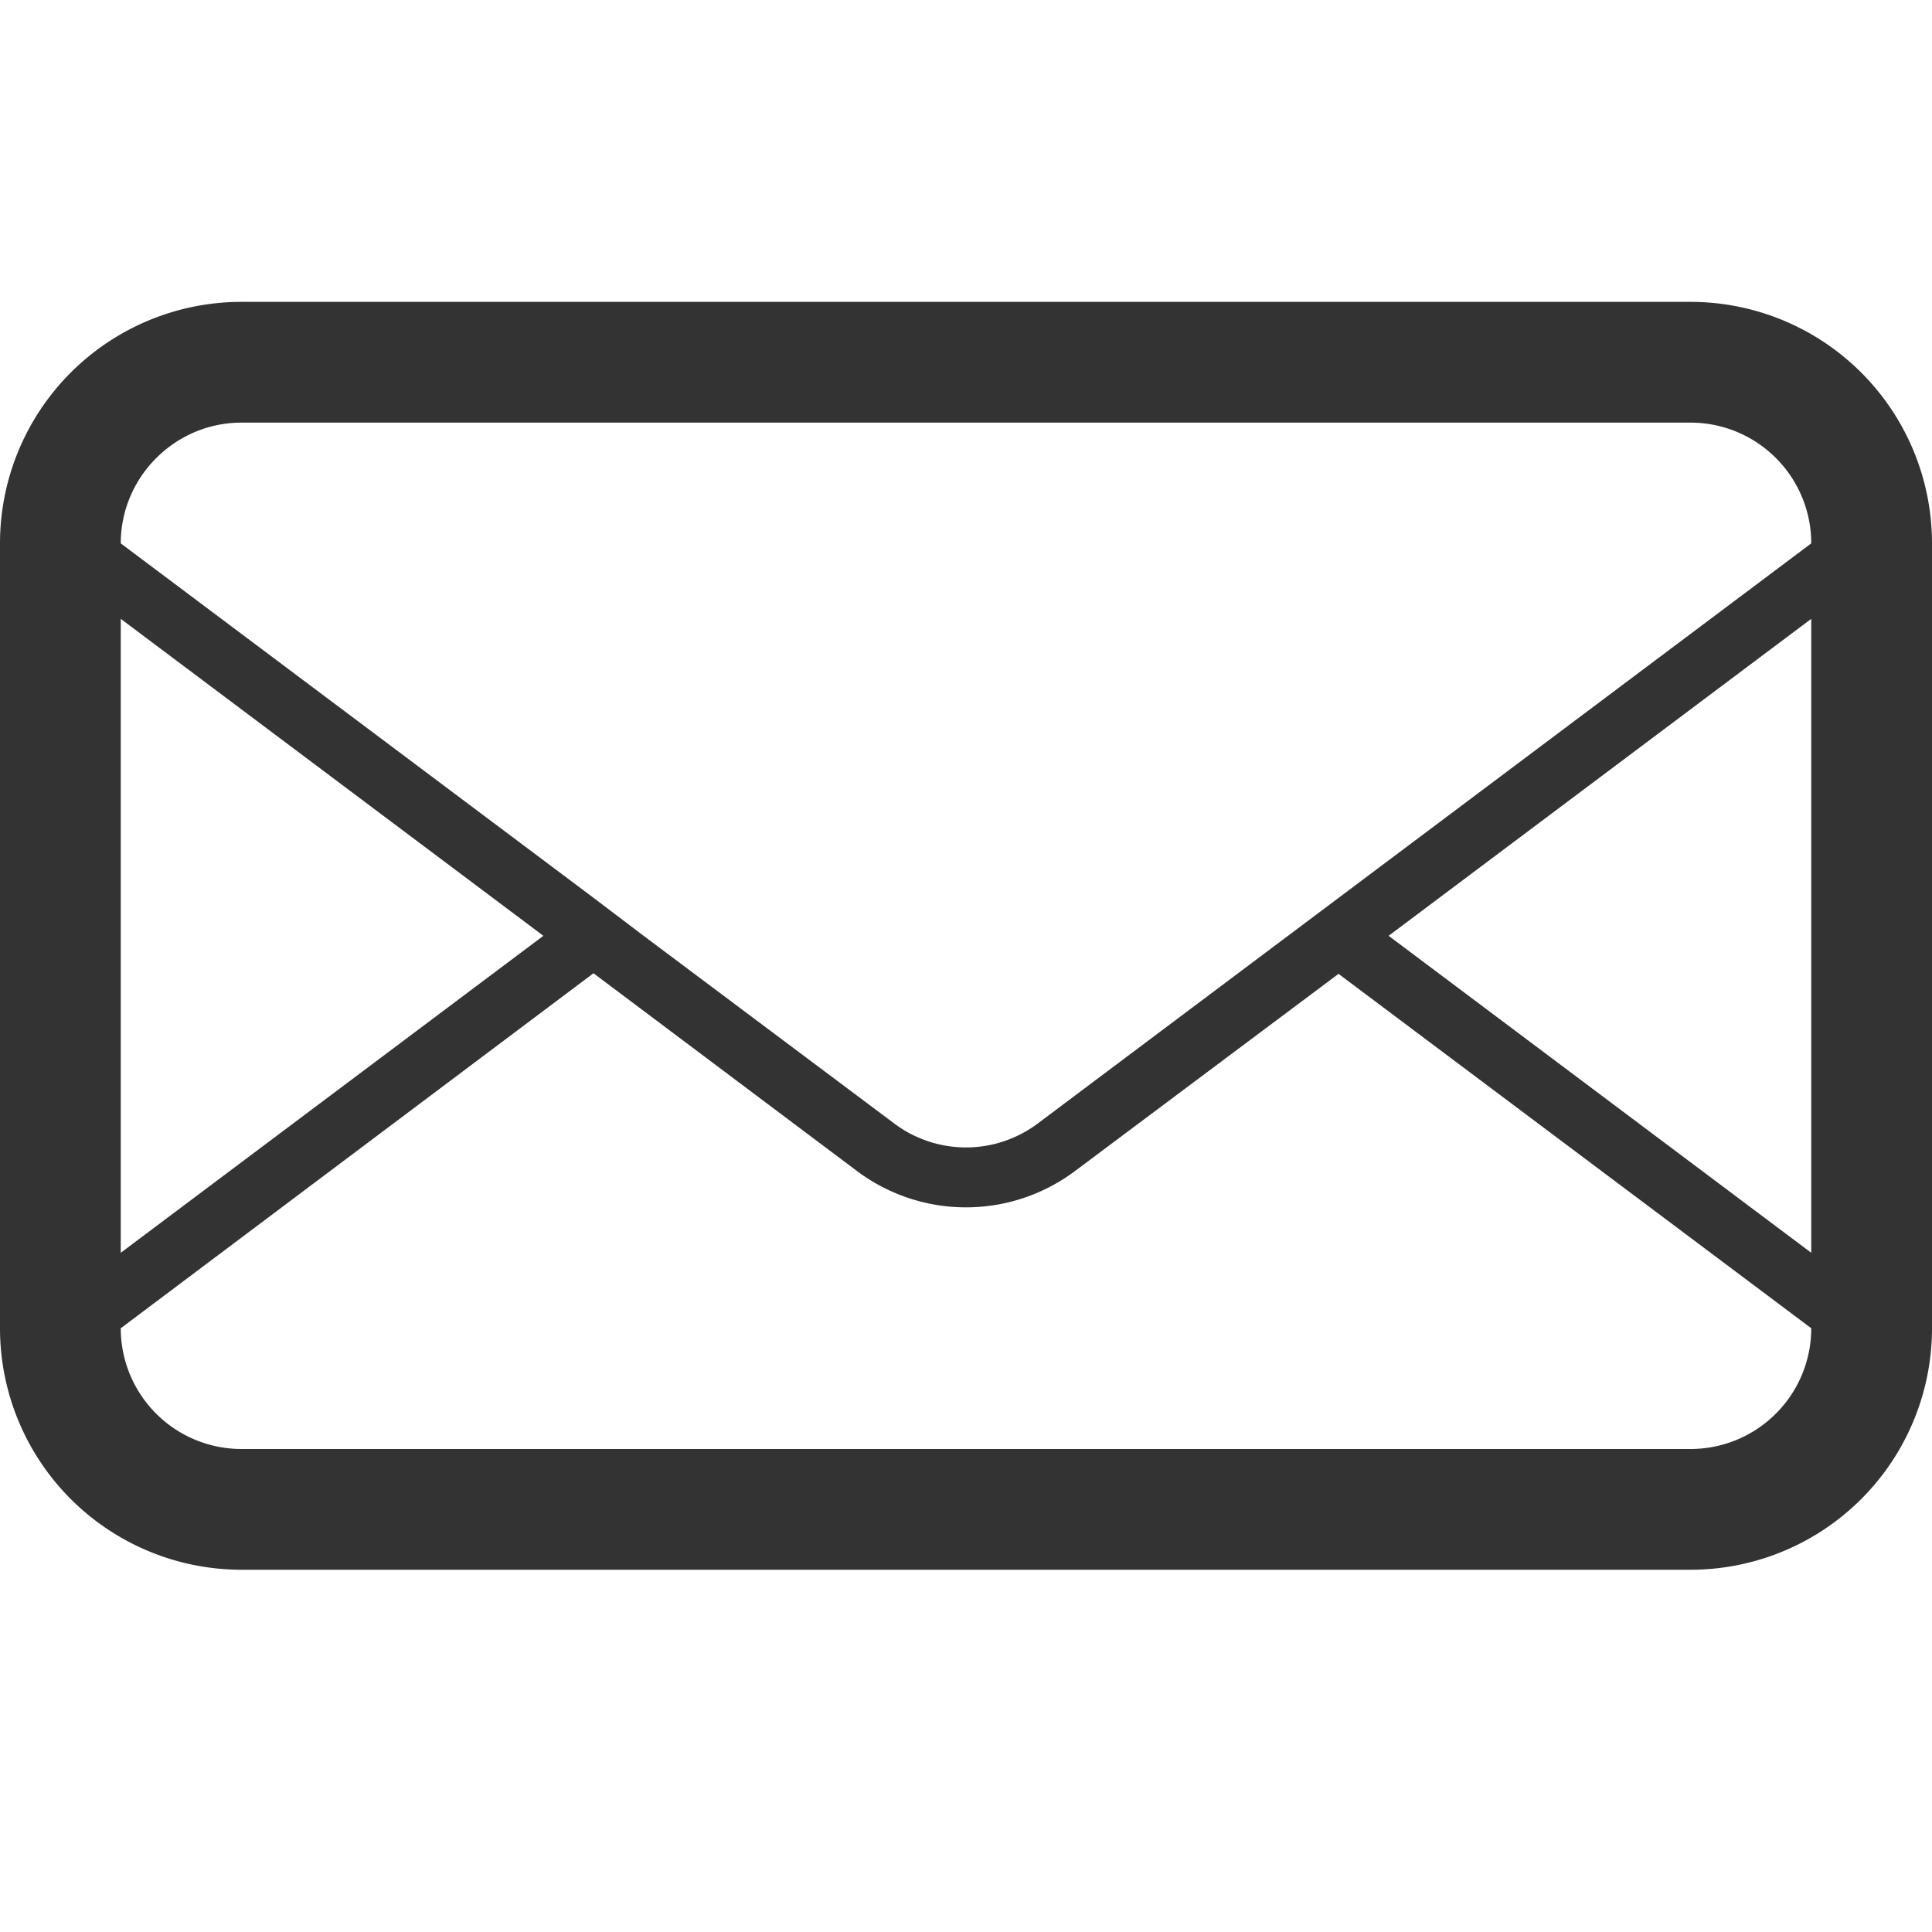 <svg xmlns="http://www.w3.org/2000/svg" width="32" height="32"><path fill="#333" d="M28 5H4a4 4 0 0 0-4 4v13a4 4 0 0 0 4 4h24a4 4 0 0 0 4-4V9a4 4 0 0 0-4-4zM2 10.25l7 5.25-7 5.25v-10.5zM30 22a2 2 0 0 1-2 2H4a2 2 0 0 1-2-2l7.83-5.88 4.37 3.28a3.01 3.01 0 0 0 3.6 0l4.37-3.27L30 22zm0-1.25l-7-5.25 7-5.25v10.5zM17.2 18.6a1.98 1.98 0 0 1-2.4 0l-4.14-3.1-.83-.63L2 9c0-1.1.9-2 2-2h24a2 2 0 0 1 2 2l-12.8 9.6z"/></svg>